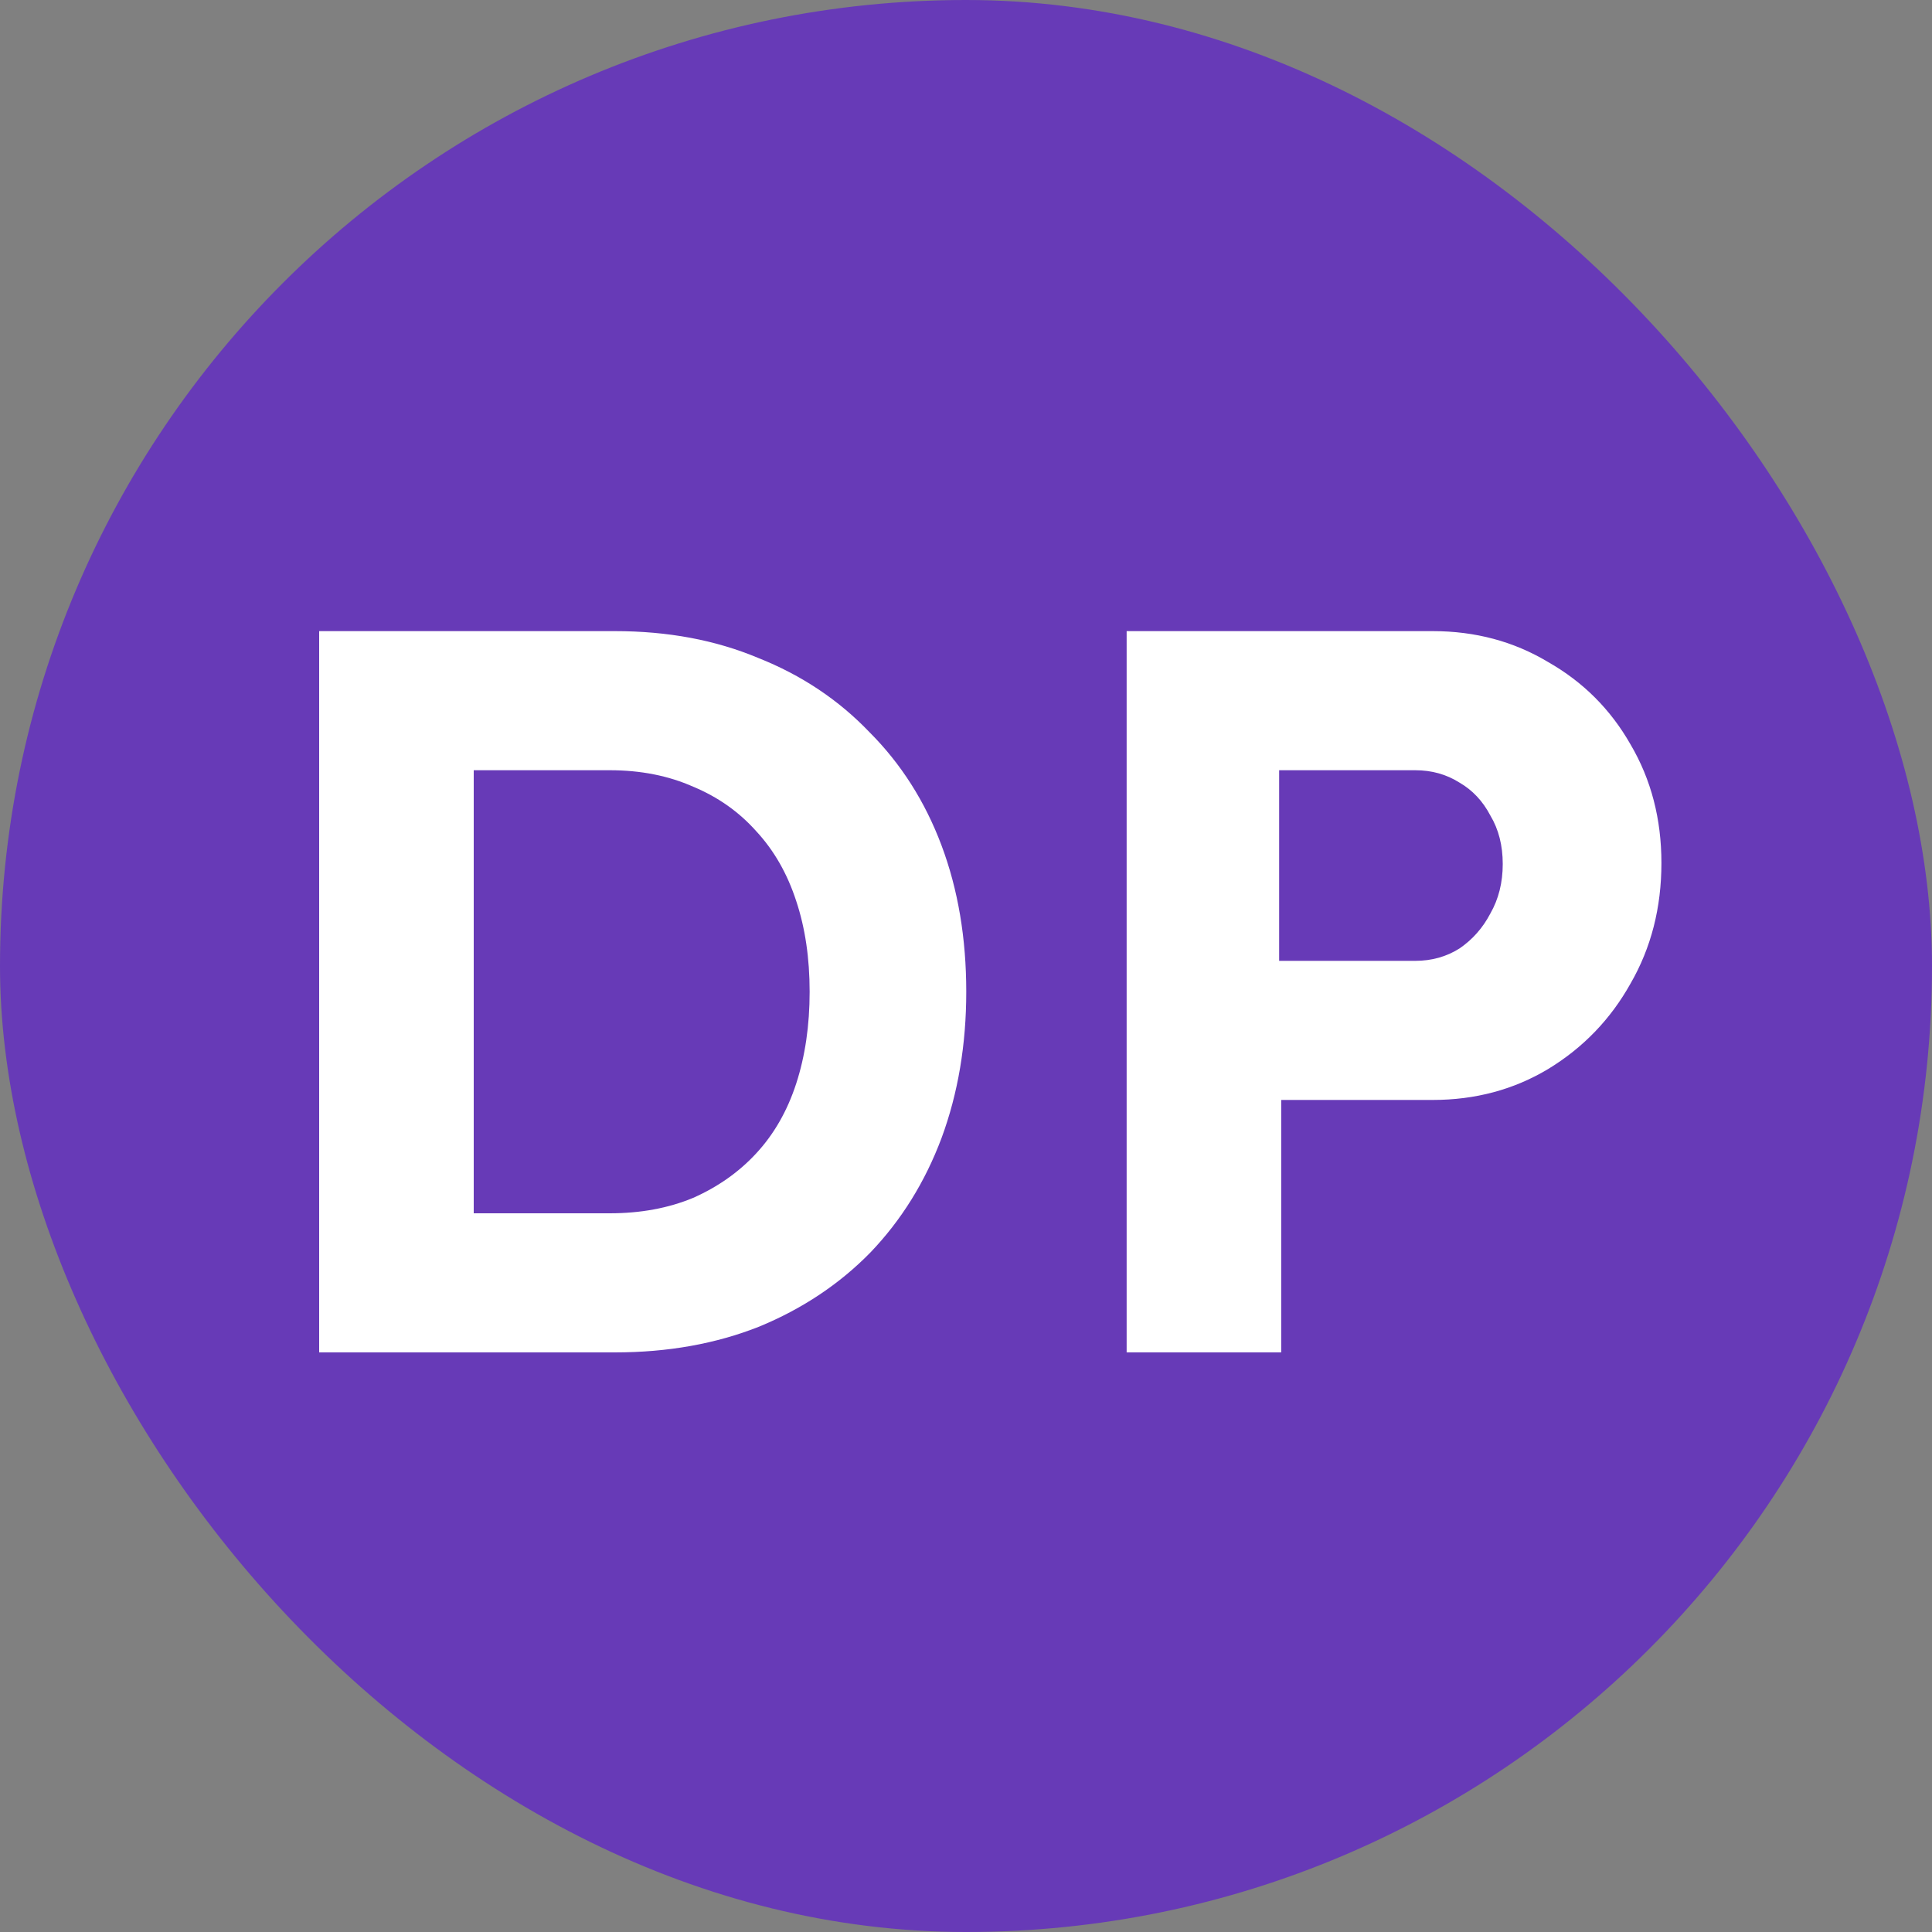<svg width="60" height="60" viewBox="0 0 60 60" fill="none" xmlns="http://www.w3.org/2000/svg">
<rect x="0" y="0" width="60" height="60" fill="#808080" stroke="none"/>
<rect width="60" height="60" rx="30" fill="#673AB7"/>
<path d="M9.912 42V19.6H19.096C20.739 19.6 22.221 19.877 23.544 20.432C24.888 20.965 26.04 21.733 27 22.736C27.981 23.717 28.728 24.891 29.24 26.256C29.752 27.621 30.008 29.136 30.008 30.8C30.008 32.443 29.752 33.957 29.24 35.344C28.728 36.709 27.992 37.893 27.032 38.896C26.072 39.877 24.92 40.645 23.576 41.2C22.232 41.733 20.739 42 19.096 42H9.912ZM14.712 38.512L14.2 37.68H18.936C19.896 37.68 20.76 37.52 21.528 37.2C22.296 36.859 22.947 36.4 23.48 35.824C24.035 35.227 24.451 34.501 24.728 33.648C25.005 32.795 25.144 31.845 25.144 30.8C25.144 29.755 25.005 28.816 24.728 27.984C24.451 27.131 24.035 26.405 23.48 25.808C22.947 25.211 22.296 24.752 21.528 24.432C20.76 24.091 19.896 23.92 18.936 23.92H14.104L14.712 23.152V38.512ZM34.989 42V19.6H44.493C45.816 19.6 47.011 19.92 48.078 20.56C49.166 21.179 50.019 22.032 50.638 23.12C51.278 24.208 51.597 25.435 51.597 26.8C51.597 28.187 51.278 29.435 50.638 30.544C50.019 31.653 49.166 32.539 48.078 33.2C47.011 33.84 45.816 34.16 44.493 34.16H39.789V42H34.989ZM39.725 29.84H43.95C44.462 29.84 44.92 29.712 45.325 29.456C45.731 29.179 46.051 28.816 46.285 28.368C46.541 27.92 46.669 27.408 46.669 26.832C46.669 26.256 46.541 25.755 46.285 25.328C46.051 24.88 45.731 24.539 45.325 24.304C44.92 24.048 44.462 23.92 43.95 23.92H39.725V29.84Z" fill="white"/>
</svg>

